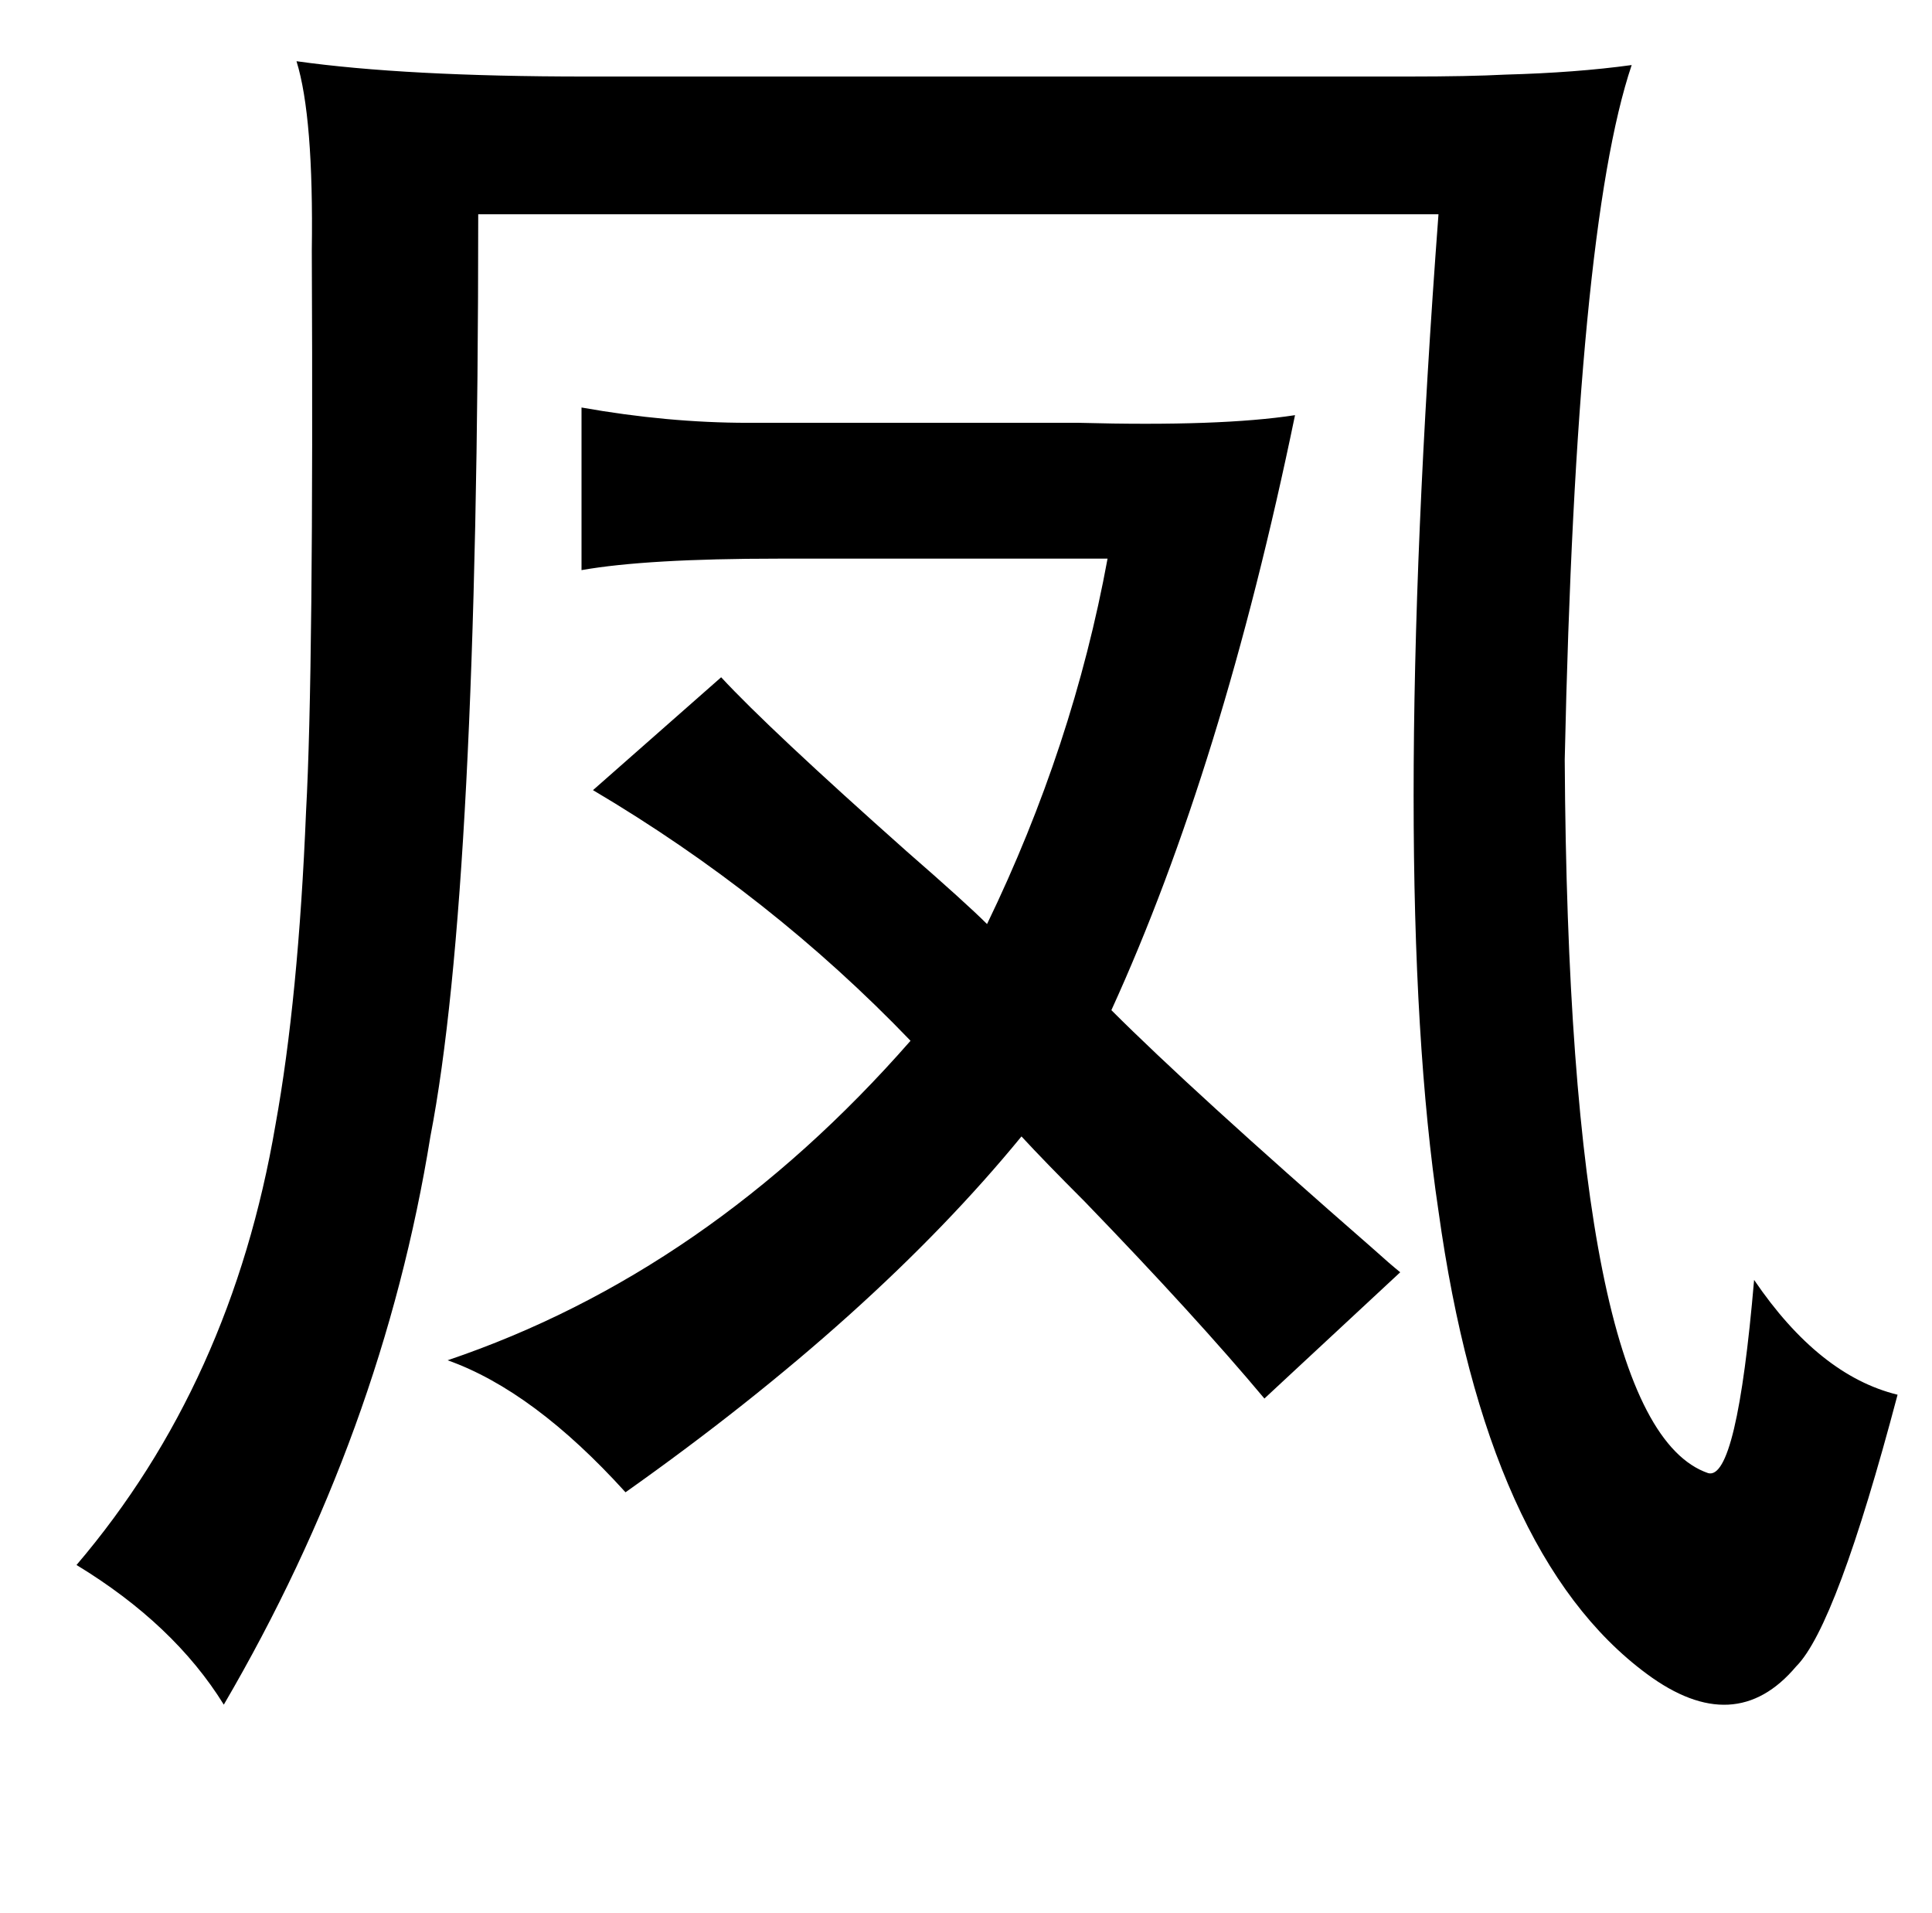 <?xml version="1.0" standalone="no"?>
<!DOCTYPE svg PUBLIC "-//W3C//DTD SVG 1.1//EN" "http://www.w3.org/Graphics/SVG/1.1/DTD/svg11.dtd" >
<svg xmlns="http://www.w3.org/2000/svg" xmlns:xlink="http://www.w3.org/1999/xlink" version="1.1" viewBox="-10 0 1010 1000">
   <path fill="currentColor"
d="M145 32q57 8 151 8h333h97q32 0 51 -1q37 -1 66 -5q-29 86 -35 363q2 348 75 373q15 4 24 -101q34 50 75 60q-32 121 -53 142q-32 38 -78 4q-84 -62 -109 -242q-26 -174 0 -521h-502q0 353 -25 482q-25 155 -108 297q-26 -42 -77 -73q81 -95 104 -230q12 -66 16 -164
q4 -72 3 -293q1 -70 -8 -99zM294 213q45 8 87 8h173q74 2 113 -4q-38 184 -96 311q42 42 136 124q10 9 15 13l-71 66q-36 -43 -94 -103q-21 -21 -33 -34q-77 94 -207 186q-48 -53 -93 -69q136 -46 242 -167q-73 -76 -166 -131l67 -59q25 27 97 91q31 27 42 38
q45 -93 63 -191h-172q-69 0 -103 6v-85z" />
</svg>
